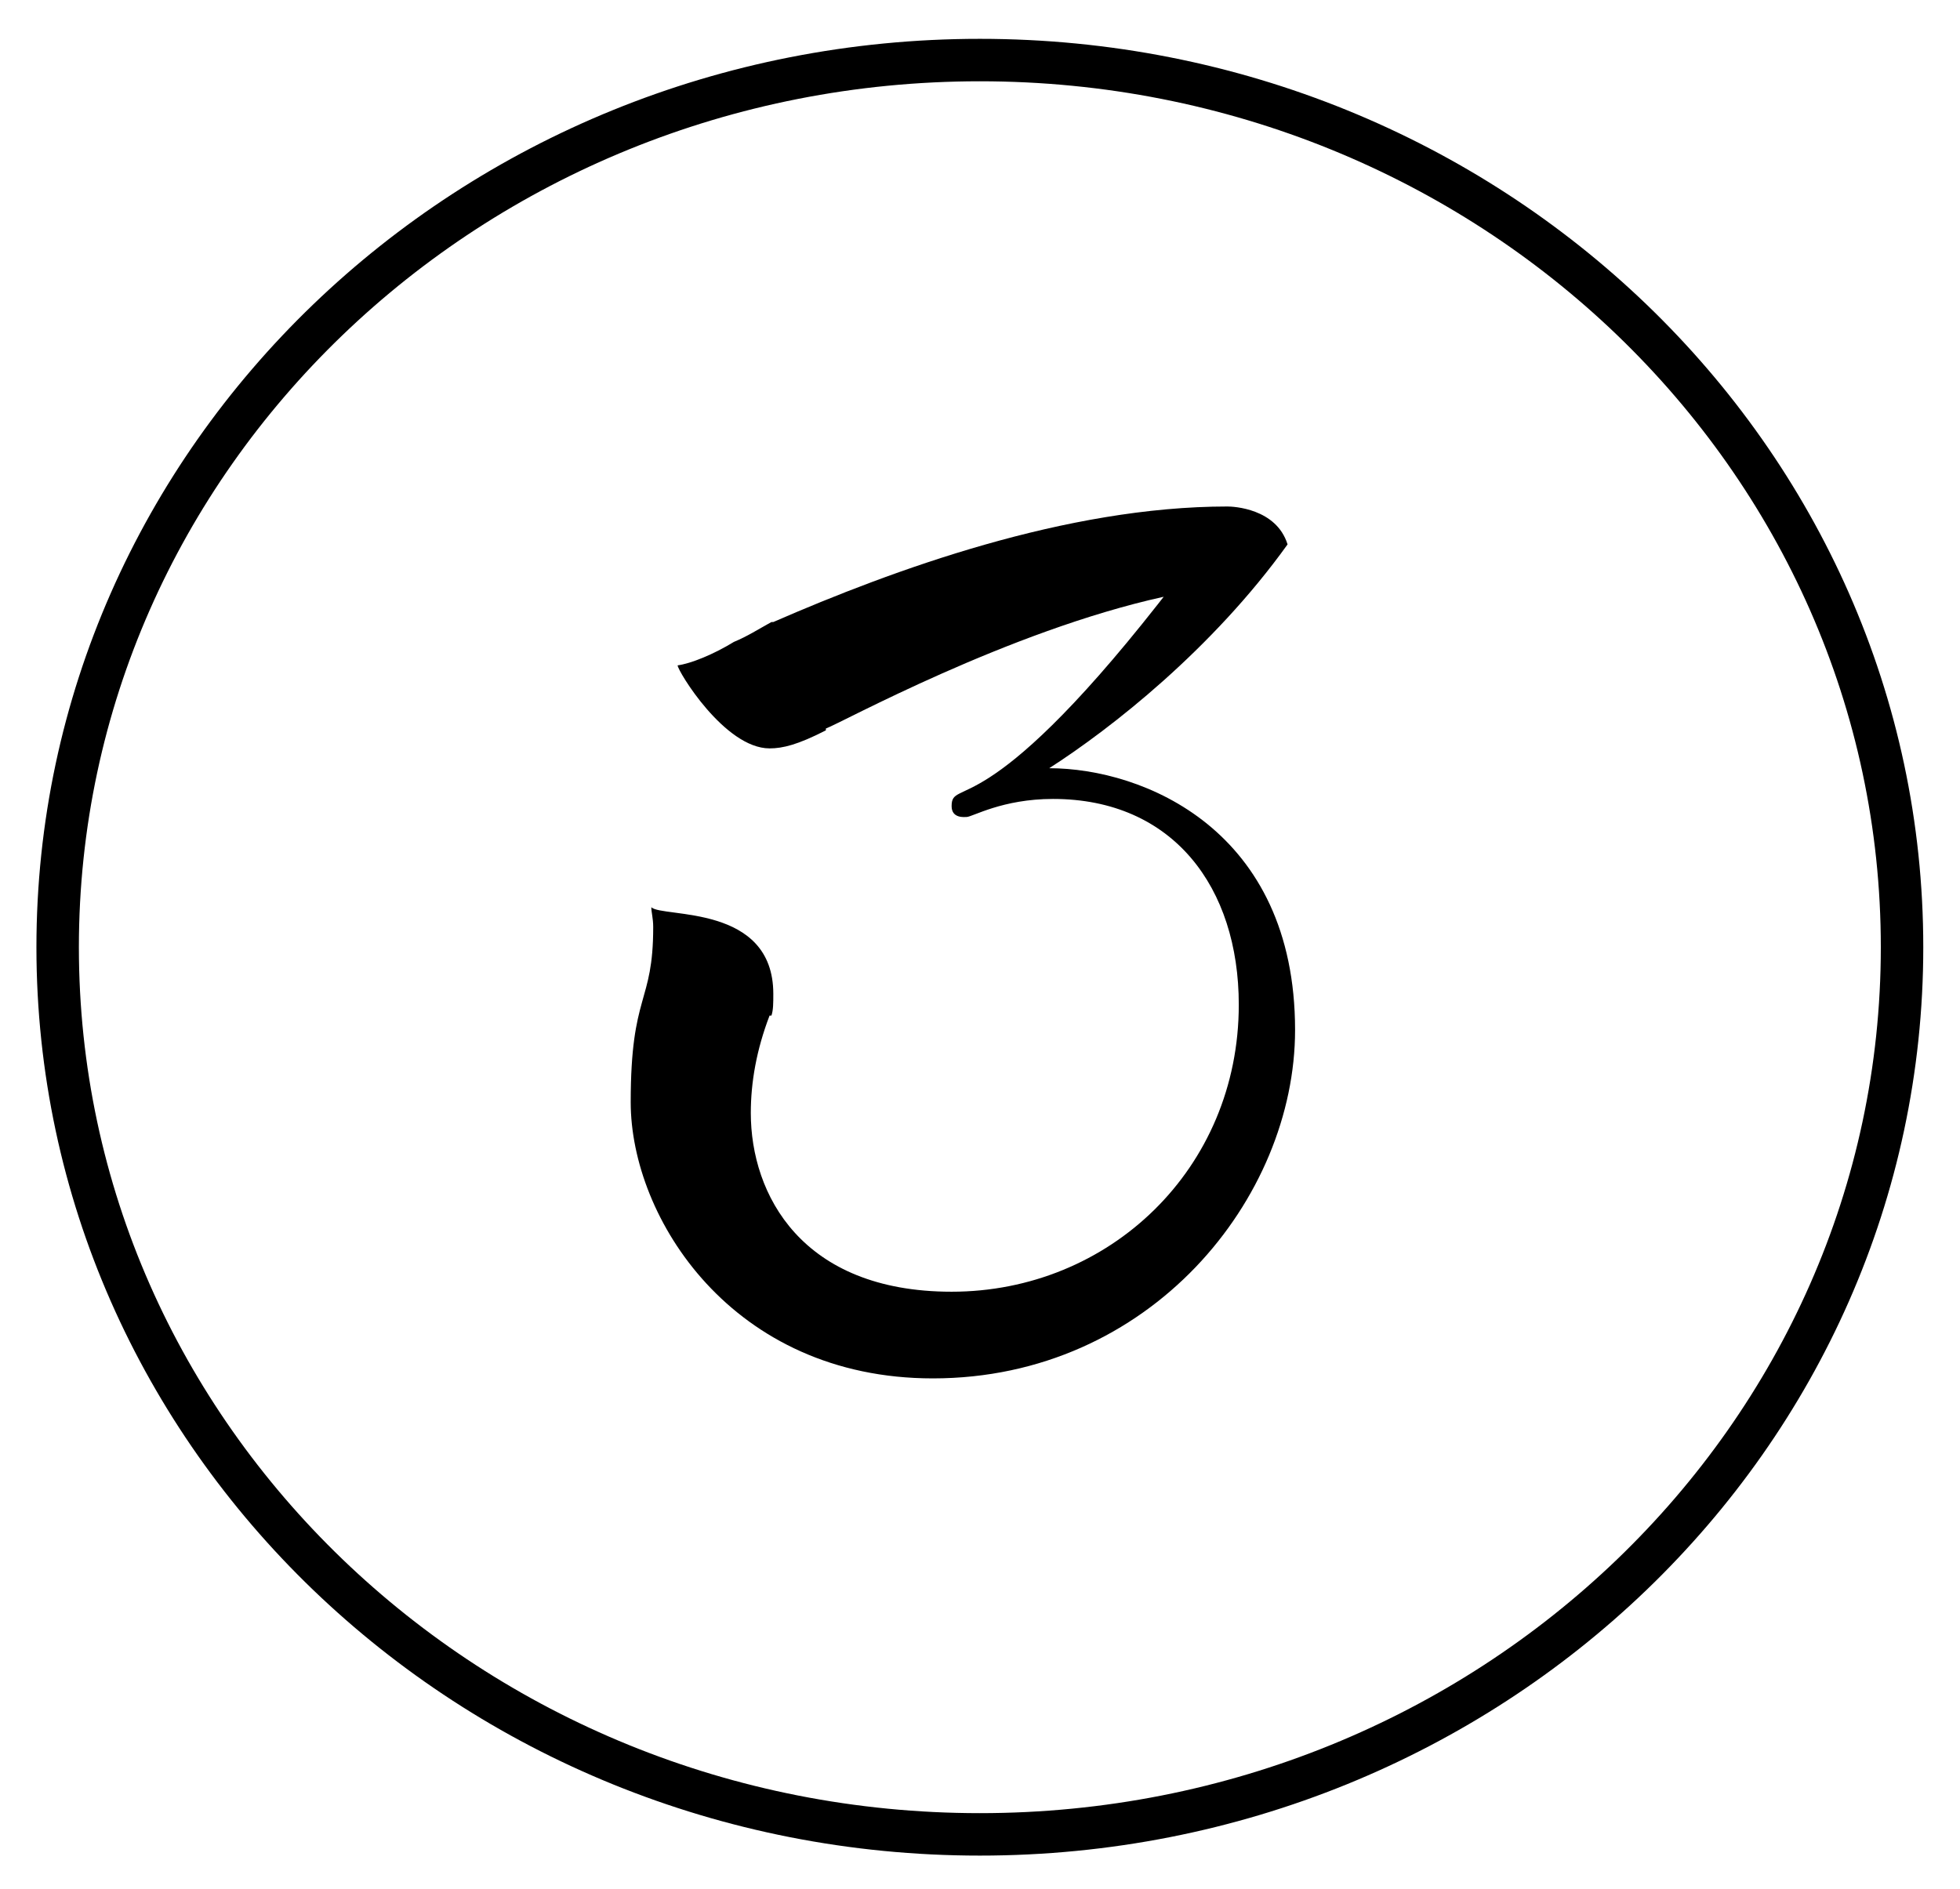 <?xml version="1.0" encoding="utf-8"?>
<!-- Generator: Adobe Illustrator 16.0.0, SVG Export Plug-In . SVG Version: 6.00 Build 0)  -->
<!DOCTYPE svg PUBLIC "-//W3C//DTD SVG 1.1//EN" "http://www.w3.org/Graphics/SVG/1.1/DTD/svg11.dtd">
<svg version="1.1" id="Layer_1" xmlns="http://www.w3.org/2000/svg" xmlns:xlink="http://www.w3.org/1999/xlink" x="0px" y="0px"
	 width="46.167px" height="44.5px" viewBox="0 0 46.167 44.5" enable-background="new 0 0 46.167 44.5" xml:space="preserve">
<path fill="none" stroke="#000000" stroke-miterlimit="10" d="M44.802,22.317c0,11.543-9.726,20.901-21.722,20.901
	S1.358,33.86,1.358,22.317c0-11.546,9.726-20.902,21.722-20.902S44.802,10.771,44.802,22.317z"/>
<g>
	<path d="M30.505,24.267c0,3.955-3.404,8.208-8.532,8.208c-4.73,0-7.117-3.785-7.117-6.507c0-2.594,0.53-2.297,0.53-4.125
		c0-0.213-0.044-0.341-0.044-0.468c0.265,0.255,2.873-0.085,2.873,2.041c0,0.213,0,0.383-0.044,0.511h-0.044
		c-0.309,0.808-0.442,1.573-0.442,2.296c0,1.914,1.193,4.21,4.73,4.21c3.713,0,6.764-2.892,6.764-6.762
		c0-2.764-1.548-4.848-4.377-4.848c-1.193,0-1.9,0.425-2.033,0.425c-0.044,0-0.354,0.042-0.354-0.255
		c0-0.68,0.751,0.468,4.862-4.763l0.133-0.17c-3.669,0.808-7.603,2.977-7.957,3.104v0.043c-0.663,0.34-1.017,0.425-1.326,0.425
		c-1.061,0-2.166-1.829-2.166-1.956c0.31-0.042,0.84-0.255,1.326-0.553c0.31-0.127,0.575-0.298,0.884-0.468h0.044
		c2.829-1.233,6.896-2.722,10.698-2.722c0.133,0,1.149,0.042,1.415,0.893c-1.769,2.466-4.155,4.337-5.614,5.273
		C26.924,18.101,30.505,19.547,30.505,24.267z"/>
</g>
</svg>
